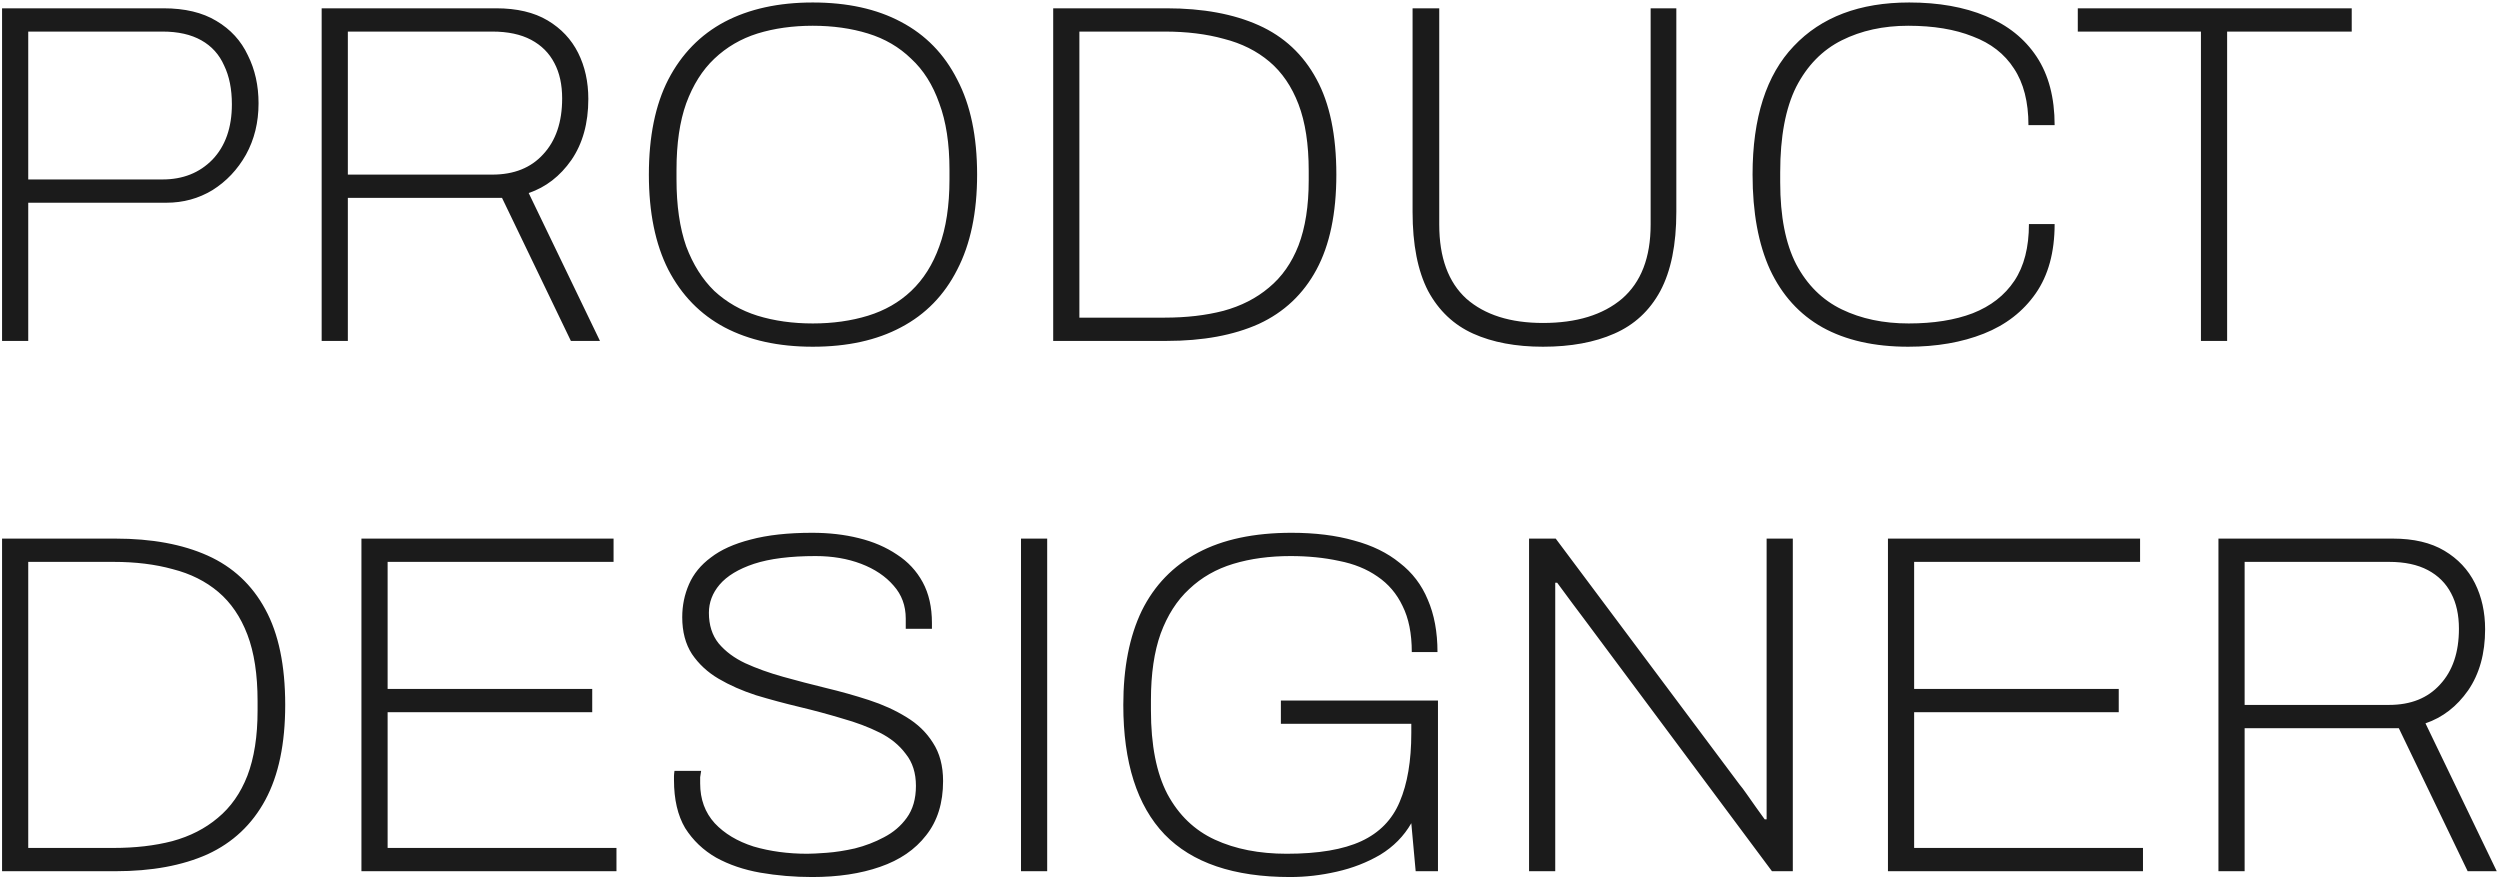 <svg width="330" height="116" viewBox="0 0 330 116" fill="none" xmlns="http://www.w3.org/2000/svg">
<path d="M0.272 45V1.096H21.584C24.4 1.096 26.725 1.651 28.56 2.76C30.437 3.869 31.824 5.384 32.72 7.304C33.659 9.181 34.128 11.293 34.128 13.64C34.128 16.157 33.573 18.419 32.464 20.424C31.355 22.387 29.883 23.944 28.048 25.096C26.213 26.205 24.187 26.76 21.968 26.76H3.728V45H0.272ZM3.728 23.688H21.456C24.144 23.688 26.341 22.813 28.048 21.064C29.755 19.272 30.608 16.84 30.608 13.768C30.608 11.763 30.267 10.056 29.584 8.648C28.944 7.197 27.941 6.088 26.576 5.32C25.211 4.552 23.504 4.168 21.456 4.168H3.728V23.688ZM42.459 45V1.096H65.499C68.23 1.096 70.492 1.629 72.284 2.696C74.076 3.763 75.419 5.192 76.316 6.984C77.212 8.776 77.659 10.803 77.659 13.064C77.659 16.264 76.913 18.952 75.419 21.128C73.926 23.261 72.049 24.712 69.787 25.48L79.195 45H75.356L66.267 26.12H45.916V45H42.459ZM45.916 23.048H64.987C67.846 23.048 70.086 22.152 71.707 20.36C73.371 18.568 74.204 16.115 74.204 13C74.204 11.165 73.862 9.608 73.18 8.328C72.497 7.005 71.473 5.981 70.108 5.256C68.742 4.531 67.035 4.168 64.987 4.168H45.916V23.048ZM107.283 45.768C102.76 45.768 98.878 44.915 95.635 43.208C92.435 41.501 89.96 38.963 88.211 35.592C86.504 32.221 85.651 28.04 85.651 23.048C85.651 18.013 86.504 13.832 88.211 10.504C89.96 7.133 92.435 4.595 95.635 2.888C98.878 1.181 102.76 0.328 107.283 0.328C111.848 0.328 115.731 1.181 118.931 2.888C122.174 4.595 124.648 7.133 126.355 10.504C128.104 13.832 128.979 18.013 128.979 23.048C128.979 28.04 128.104 32.221 126.355 35.592C124.648 38.963 122.174 41.501 118.931 43.208C115.731 44.915 111.848 45.768 107.283 45.768ZM107.283 42.696C109.928 42.696 112.36 42.355 114.579 41.672C116.798 40.989 118.696 39.901 120.275 38.408C121.896 36.872 123.134 34.909 123.987 32.52C124.883 30.088 125.331 27.144 125.331 23.688V22.408C125.331 18.952 124.883 16.029 123.987 13.64C123.134 11.208 121.896 9.245 120.275 7.752C118.696 6.216 116.798 5.107 114.579 4.424C112.36 3.741 109.928 3.4 107.283 3.4C104.638 3.4 102.206 3.741 99.987 4.424C97.811 5.107 95.912 6.216 94.291 7.752C92.712 9.245 91.475 11.208 90.579 13.64C89.726 16.029 89.299 18.952 89.299 22.408V23.688C89.299 27.144 89.726 30.088 90.579 32.52C91.475 34.909 92.712 36.872 94.291 38.408C95.912 39.901 97.811 40.989 99.987 41.672C102.206 42.355 104.638 42.696 107.283 42.696ZM139.022 45V1.096H153.998C158.777 1.096 162.83 1.843 166.158 3.336C169.486 4.829 172.025 7.197 173.774 10.44C175.523 13.64 176.398 17.843 176.398 23.048C176.398 28.168 175.523 32.349 173.774 35.592C172.025 38.835 169.486 41.224 166.158 42.76C162.83 44.253 158.777 45 153.998 45H139.022ZM142.478 41.928H153.742C156.601 41.928 159.182 41.629 161.486 41.032C163.833 40.392 165.838 39.368 167.502 37.96C169.209 36.552 170.51 34.696 171.406 32.392C172.302 30.045 172.75 27.187 172.75 23.816V22.536C172.75 19.037 172.302 16.115 171.406 13.768C170.51 11.421 169.23 9.544 167.566 8.136C165.902 6.728 163.897 5.725 161.55 5.128C159.246 4.488 156.643 4.168 153.742 4.168H142.478V41.928ZM203.676 45.768C200.092 45.768 197.02 45.192 194.46 44.04C191.9 42.888 189.916 41.011 188.508 38.408C187.142 35.763 186.46 32.285 186.46 27.976V1.096H189.98V29.64C189.98 33.992 191.174 37.256 193.564 39.432C195.996 41.565 199.366 42.632 203.676 42.632C208.113 42.632 211.59 41.565 214.108 39.432C216.625 37.256 217.884 33.992 217.884 29.64V1.096H221.276V27.976C221.276 32.285 220.572 35.763 219.164 38.408C217.756 41.011 215.729 42.888 213.083 44.04C210.481 45.192 207.345 45.768 203.676 45.768ZM251.883 45.768C247.403 45.768 243.627 44.915 240.555 43.208C237.525 41.501 235.221 38.963 233.643 35.592C232.107 32.221 231.339 28.04 231.339 23.048C231.339 15.539 233.152 9.885 236.779 6.088C240.405 2.248 245.483 0.328 252.011 0.328C255.893 0.328 259.264 0.925 262.123 2.12C265.024 3.315 267.264 5.107 268.843 7.496C270.421 9.885 271.211 12.893 271.211 16.52H267.755C267.755 13.448 267.115 10.952 265.835 9.032C264.597 7.112 262.784 5.704 260.395 4.808C258.048 3.869 255.211 3.4 251.883 3.4C248.597 3.4 245.675 4.04 243.115 5.32C240.555 6.6 238.549 8.648 237.099 11.464C235.691 14.28 234.987 18.035 234.987 22.728V24.072C234.987 28.552 235.691 32.157 237.099 34.888C238.549 37.619 240.555 39.603 243.115 40.84C245.675 42.077 248.619 42.696 251.947 42.696C255.232 42.696 258.048 42.248 260.395 41.352C262.784 40.413 264.619 38.984 265.899 37.064C267.179 35.144 267.819 32.648 267.819 29.576H271.211C271.211 33.288 270.379 36.339 268.715 38.728C267.051 41.117 264.768 42.888 261.867 44.04C258.965 45.192 255.637 45.768 251.883 45.768ZM290.524 45V4.168H274.268V1.096H310.428V4.168H293.98V45H290.524ZM0.272 115V71.096H15.248C20.027 71.096 24.08 71.843 27.408 73.336C30.736 74.829 33.275 77.197 35.024 80.44C36.773 83.64 37.648 87.843 37.648 93.048C37.648 98.168 36.773 102.349 35.024 105.592C33.275 108.835 30.736 111.224 27.408 112.76C24.08 114.253 20.027 115 15.248 115H0.272ZM3.728 111.928H14.992C17.851 111.928 20.432 111.629 22.736 111.032C25.083 110.392 27.088 109.368 28.752 107.96C30.459 106.552 31.76 104.696 32.656 102.392C33.552 100.045 34 97.187 34 93.816V92.536C34 89.037 33.552 86.115 32.656 83.768C31.76 81.421 30.48 79.544 28.816 78.136C27.152 76.728 25.147 75.725 22.8 75.128C20.496 74.488 17.893 74.168 14.992 74.168H3.728V111.928ZM47.709 115V71.096H80.99V74.168H51.166V90.936H78.174V94.008H51.166V111.928H81.374V115H47.709ZM107.207 115.768C104.86 115.768 102.577 115.576 100.359 115.192C98.183 114.808 96.241 114.147 94.534 113.208C92.828 112.227 91.463 110.925 90.439 109.304C89.457 107.64 88.966 105.528 88.966 102.968C88.966 102.755 88.966 102.584 88.966 102.456C88.966 102.285 88.988 102.051 89.031 101.752H92.55C92.508 101.965 92.465 102.243 92.422 102.584C92.422 102.883 92.422 103.16 92.422 103.416C92.422 105.507 93.062 107.256 94.343 108.664C95.623 110.029 97.329 111.053 99.463 111.736C101.639 112.376 104.007 112.696 106.567 112.696C107.121 112.696 107.975 112.653 109.127 112.568C110.279 112.483 111.516 112.291 112.839 111.992C114.204 111.651 115.484 111.16 116.679 110.52C117.916 109.88 118.919 109.027 119.687 107.96C120.497 106.851 120.903 105.443 120.903 103.736C120.903 102.029 120.455 100.621 119.559 99.512C118.705 98.36 117.553 97.421 116.103 96.696C114.652 95.971 113.009 95.352 111.175 94.84C109.34 94.285 107.441 93.773 105.479 93.304C103.516 92.835 101.617 92.323 99.782 91.768C97.948 91.171 96.305 90.445 94.855 89.592C93.404 88.739 92.231 87.651 91.335 86.328C90.481 85.005 90.055 83.384 90.055 81.464C90.055 79.928 90.353 78.477 90.951 77.112C91.548 75.747 92.508 74.573 93.831 73.592C95.153 72.568 96.903 71.779 99.079 71.224C101.297 70.627 104.007 70.328 107.207 70.328C109.425 70.328 111.473 70.563 113.351 71.032C115.271 71.501 116.956 72.227 118.407 73.208C119.857 74.147 120.988 75.363 121.799 76.856C122.609 78.349 123.015 80.141 123.015 82.232V83H119.559V81.656C119.559 79.949 119.025 78.499 117.958 77.304C116.892 76.067 115.463 75.107 113.671 74.424C111.879 73.741 109.873 73.4 107.655 73.4C104.327 73.4 101.617 73.741 99.526 74.424C97.478 75.107 95.964 76.024 94.983 77.176C94.044 78.285 93.575 79.523 93.575 80.888C93.575 82.509 94.001 83.853 94.855 84.92C95.751 85.987 96.924 86.861 98.374 87.544C99.868 88.227 101.532 88.824 103.367 89.336C105.201 89.848 107.079 90.339 108.999 90.808C110.961 91.277 112.86 91.811 114.695 92.408C116.529 93.005 118.172 93.752 119.623 94.648C121.116 95.544 122.289 96.675 123.143 98.04C124.039 99.405 124.487 101.091 124.487 103.096C124.487 105.997 123.74 108.387 122.247 110.264C120.796 112.141 118.769 113.528 116.167 114.424C113.607 115.32 110.62 115.768 107.207 115.768ZM134.772 115V71.096H138.228V115H134.772ZM170.292 115.768C162.868 115.768 157.343 113.891 153.716 110.136C150.089 106.339 148.276 100.643 148.276 93.048C148.276 88.141 149.087 84.003 150.708 80.632C152.372 77.261 154.847 74.701 158.132 72.952C161.417 71.203 165.535 70.328 170.484 70.328C173.599 70.328 176.351 70.669 178.74 71.352C181.129 71.992 183.135 72.973 184.756 74.296C186.42 75.576 187.657 77.197 188.468 79.16C189.321 81.123 189.748 83.427 189.748 86.072H186.356C186.356 83.64 185.951 81.613 185.14 79.992C184.372 78.371 183.263 77.069 181.812 76.088C180.404 75.107 178.719 74.424 176.756 74.04C174.793 73.613 172.66 73.4 170.356 73.4C167.583 73.4 165.065 73.741 162.804 74.424C160.543 75.107 158.601 76.216 156.98 77.752C155.359 79.245 154.1 81.208 153.204 83.64C152.351 86.029 151.924 88.952 151.924 92.408V93.752C151.924 98.36 152.649 102.051 154.1 104.824C155.593 107.597 157.684 109.603 160.372 110.84C163.06 112.077 166.217 112.696 169.844 112.696C174.025 112.696 177.311 112.141 179.7 111.032C182.089 109.923 183.775 108.195 184.756 105.848C185.78 103.459 186.292 100.429 186.292 96.76V95.544H169.076V92.472H189.812V115H186.868L186.292 108.664C185.311 110.371 183.945 111.757 182.196 112.824C180.447 113.848 178.527 114.595 176.436 115.064C174.388 115.533 172.34 115.768 170.292 115.768ZM201.835 115V71.096H205.355L229.611 103.544C229.867 103.843 230.187 104.269 230.571 104.824C230.955 105.379 231.36 105.955 231.787 106.552C232.213 107.149 232.597 107.683 232.939 108.152H233.194C233.194 107.384 233.194 106.616 233.194 105.848C233.194 105.08 233.194 104.312 233.194 103.544V71.096H236.651V115H233.899L209.067 81.656C208.768 81.272 208.256 80.589 207.531 79.608C206.805 78.627 206.144 77.731 205.547 76.92H205.291C205.291 77.731 205.291 78.52 205.291 79.288C205.291 80.056 205.291 80.845 205.291 81.656V115H201.835ZM249.21 115V71.096H282.49V74.168H252.666V90.936H279.674V94.008H252.666V111.928H282.874V115H249.21ZM292.835 115V71.096H315.875C318.605 71.096 320.867 71.629 322.659 72.696C324.451 73.763 325.795 75.192 326.691 76.984C327.587 78.776 328.035 80.803 328.035 83.064C328.035 86.264 327.288 88.952 325.795 91.128C324.301 93.261 322.424 94.712 320.163 95.48L329.571 115H325.731L316.643 96.12H296.291V115H292.835ZM296.291 93.048H315.363C318.221 93.048 320.461 92.152 322.083 90.36C323.747 88.568 324.579 86.115 324.579 83C324.579 81.165 324.237 79.608 323.555 78.328C322.872 77.005 321.848 75.981 320.483 75.256C319.117 74.531 317.411 74.168 315.363 74.168H296.291V93.048Z" fill="#1B1B1B"/>
</svg>
